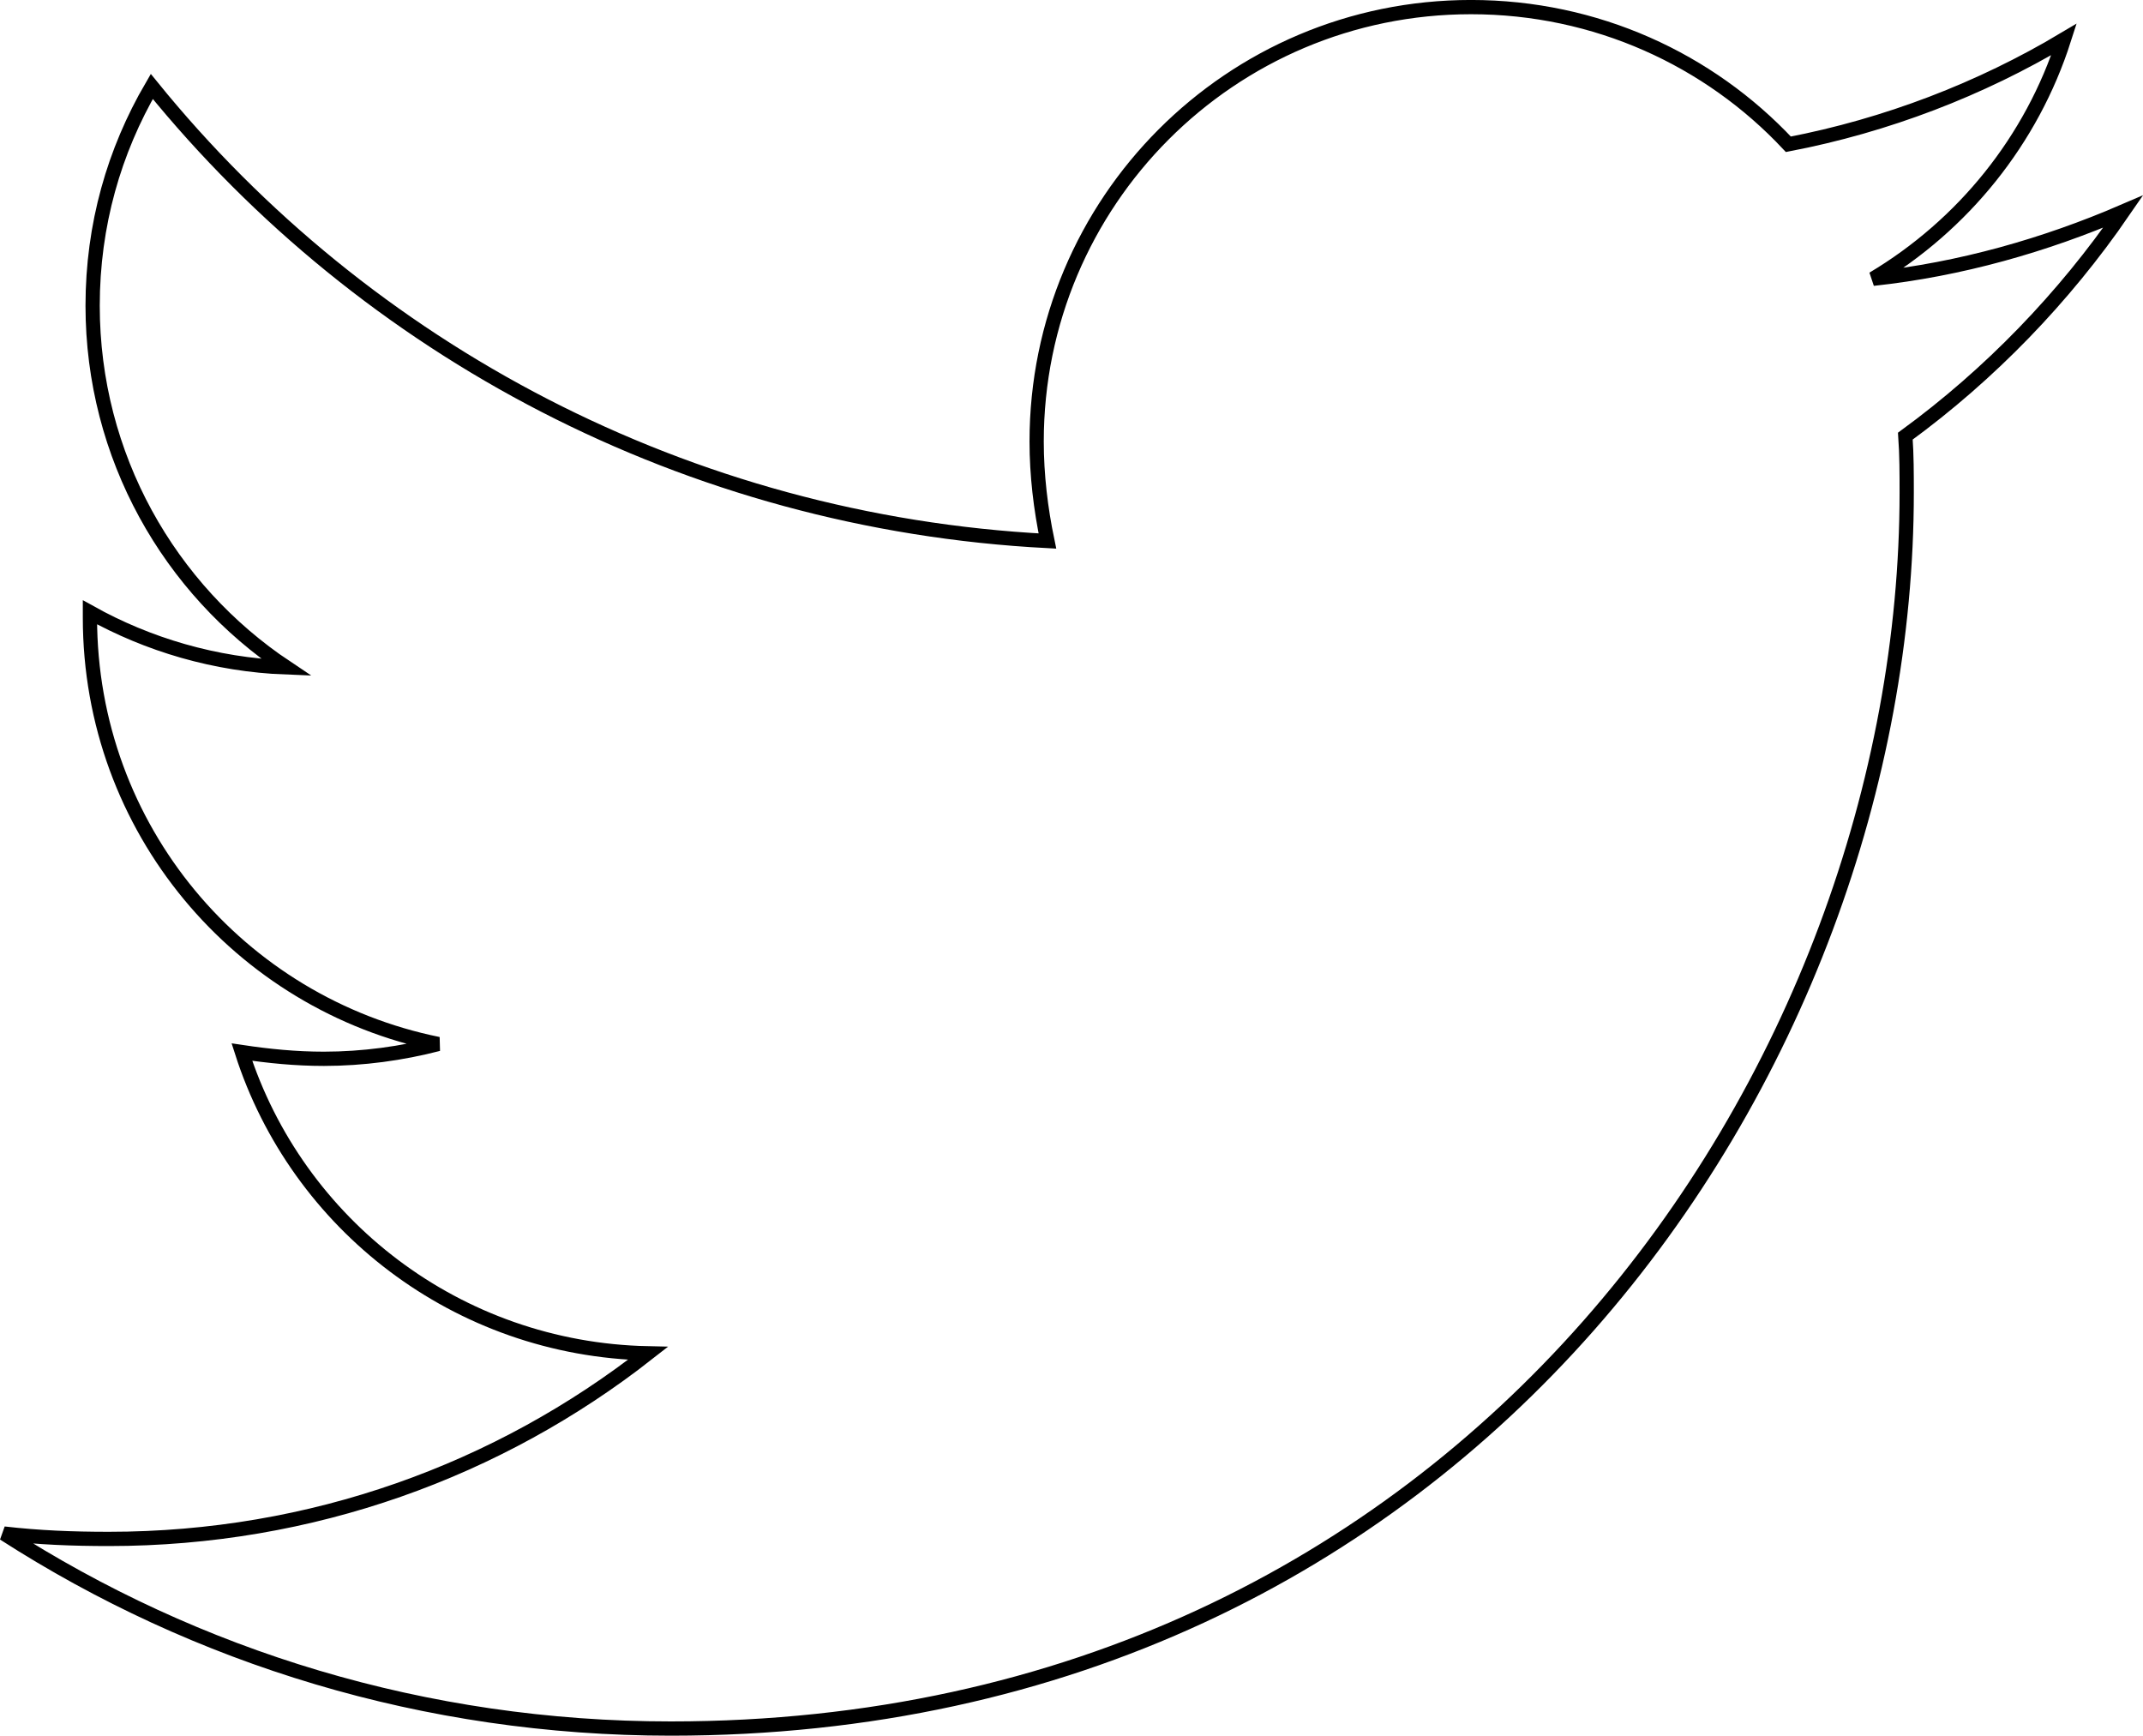<?xml version="1.0" encoding="UTF-8" standalone="no"?>
<svg
   xmlns:dc="http://purl.org/dc/elements/1.1/"
   xmlns:cc="http://creativecommons.org/ns#"
   xmlns:rdf="http://www.w3.org/1999/02/22-rdf-syntax-ns#"
   xmlns:svg="http://www.w3.org/2000/svg"
   xmlns="http://www.w3.org/2000/svg"
   id="svg8"
   version="1.1"
   viewBox="0 0 39.84 32.265"
   height="32.265mm"
   width="39.84mm">
  <defs
     id="defs2" />
  <g
     transform="translate(0.072,0.132)"
     id="layer1">
    <path
       id="path815"
       d="M 35.35,7.975 C 35.375,8.325 35.375,8.675 35.375,9.025 35.375,19.7 27.25,32 12.4,32 7.825,32 3.575,30.675 0,28.375 c 0.65,0.075 1.275,0.1 1.95,0.1 3.775,0 7.25,-1.275 10.025,-3.45 -3.55,-0.075 -6.525,-2.4 -7.55,-5.6 0.5,0.075 1,0.125 1.525,0.125 0.725,0 1.45,-0.1 2.125,-0.275 -3.7,-0.75 -6.475,-4 -6.475,-7.925 v -0.1 C 2.675,11.85 3.925,12.225 5.25,12.275 3.075,10.825 1.65,8.35 1.65,5.55 c 0,-1.5 0.4,-2.875 1.1,-4.075 3.975,4.9 9.95,8.1 16.65,8.45 -0.125,-0.6 -0.2,-1.225 -0.2,-1.85 0,-4.45 3.6,-8.075 8.075,-8.075 2.325,0 4.425,0.975 5.9,2.55 1.825,-0.35 3.575,-1.025 5.125,-1.95 -0.6,1.875 -1.875,3.45 -3.55,4.45 1.625,-0.175 3.2,-0.625 4.65,-1.25 C 38.3,5.4 36.925,6.825 35.35,7.975 Z"
       style="fill:none;stroke:#000000;stroke-width:0.265px;stroke-linecap:butt;stroke-linejoin:miter;stroke-opacity:1" />
  </g>
</svg>
